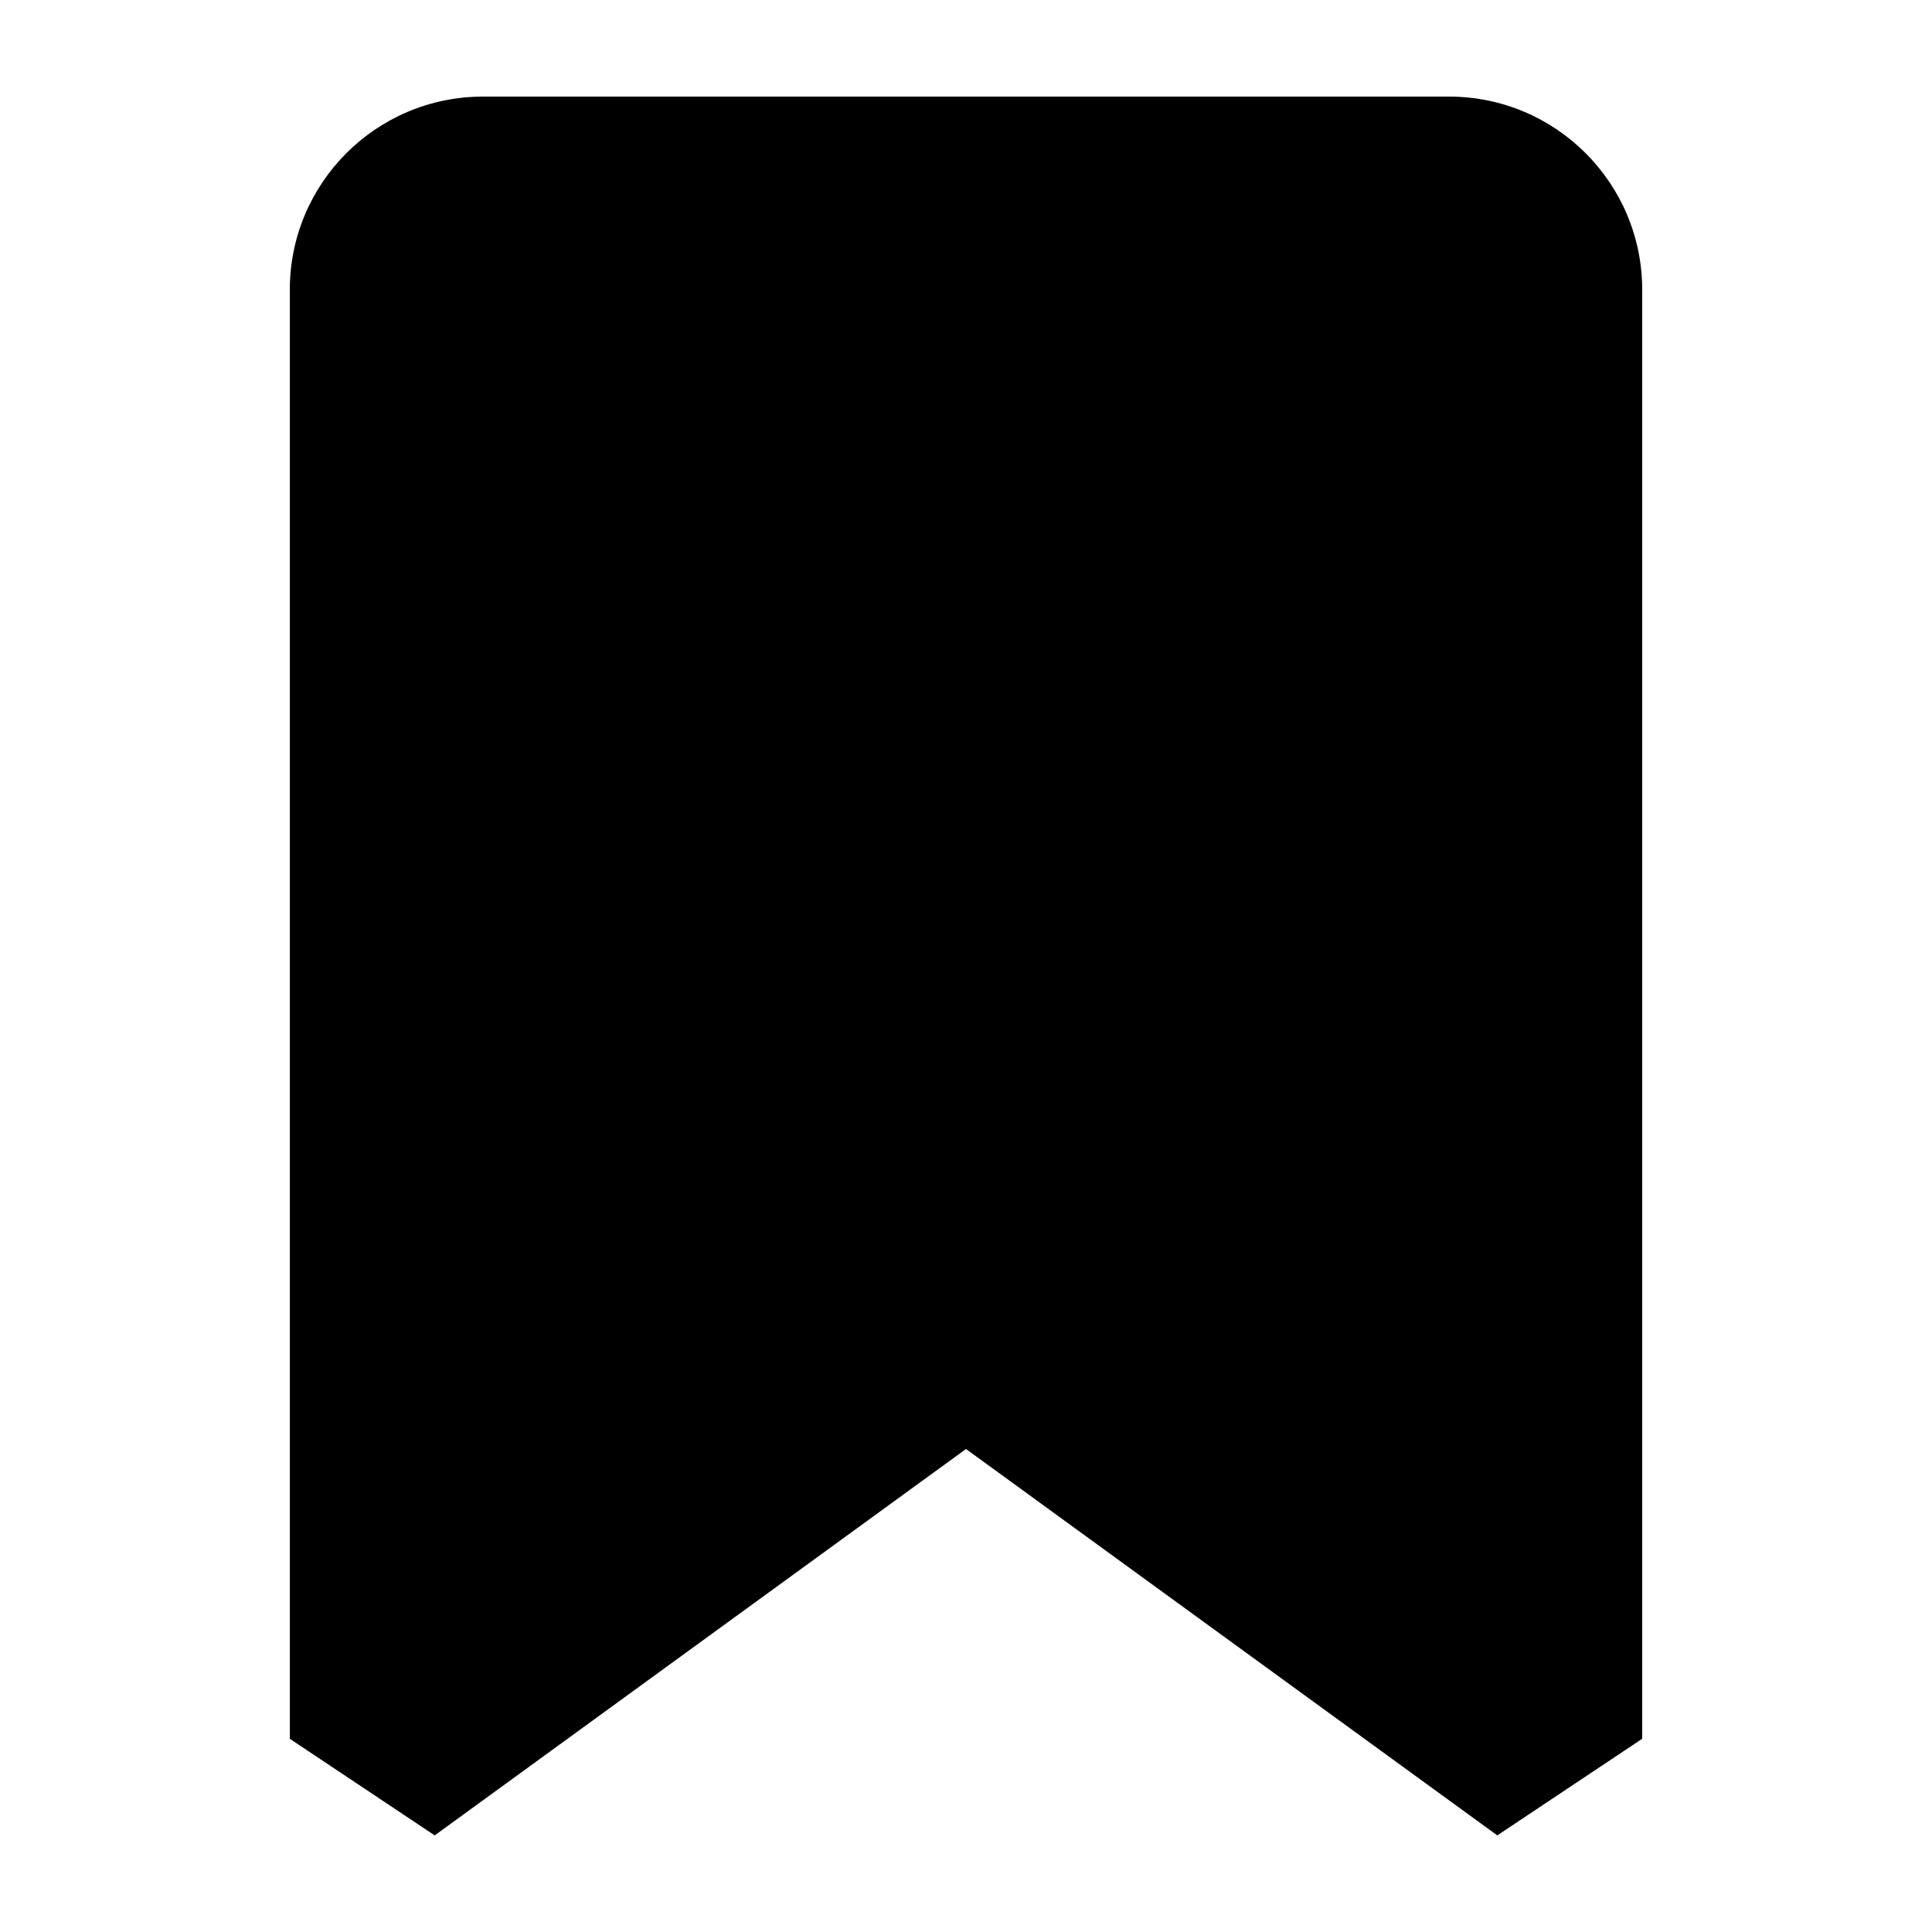<svg class="e-save-article__icon" xmlns="http://www.w3.org/2000/svg" viewBox="0 0 20 20">
  <title>Save</title>
  <path class="ribbon--outline" d="M10 13.145L15.5 17.145V3C15.5 2.724 15.276 2.5 15 2.5H5C4.724 2.5 4.5 2.724 4.5 3V17.145L10 13.145ZM3 18V3C3 1.895 3.895 1 5 1H15C16.105 1 17 1.895 17 3V18L15.5 19L10 15L4.5 19L3 18Z"></path>
  <path class="ribbon--inside" d="M10.441 14.393L10 14.073L9.559 14.393L4.481 18.086L3.75 17.599V3C3.75 2.31 4.31 1.75 5 1.75H15C15.69 1.75 16.25 2.31 16.25 3V17.599L15.519 18.086L10.441 14.393Z"></path>
</svg>